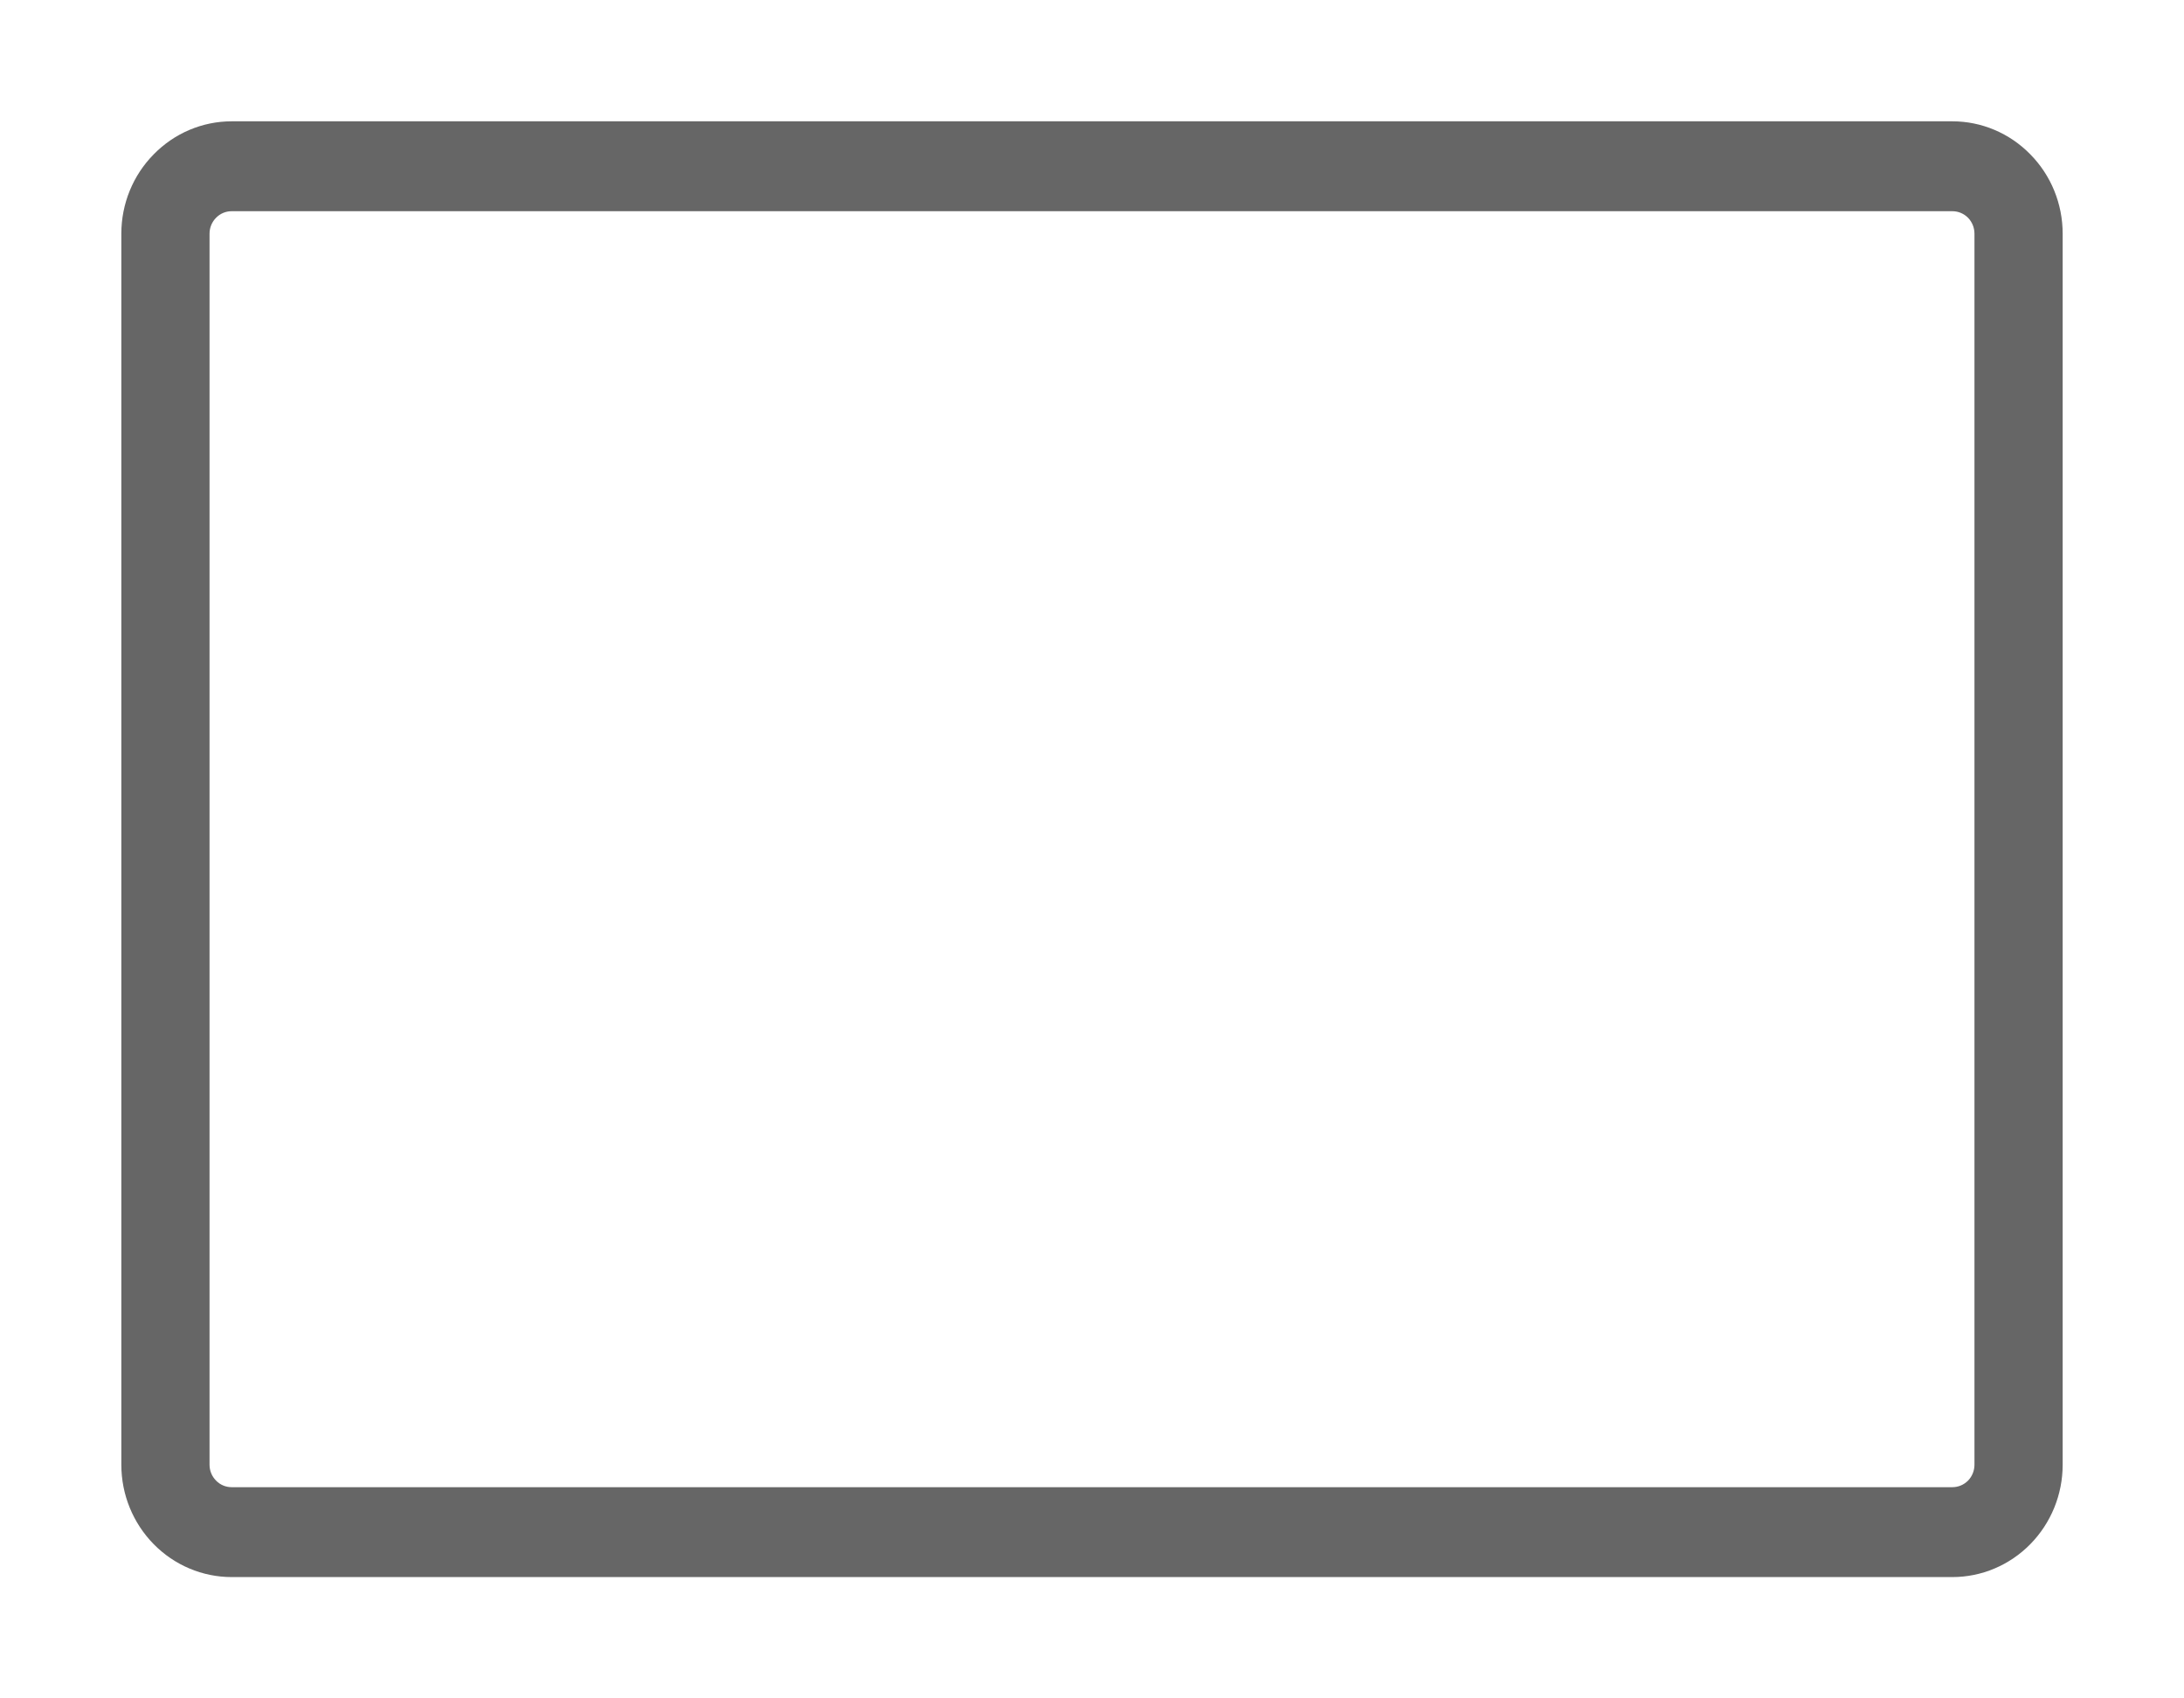 <svg xmlns="http://www.w3.org/2000/svg" width="18" height="14" fill="none" viewBox="0 0 18 14"><path fill="#666" stroke-width=".2" d="M16.091 13H1.909C1.668 13 1.437 12.902 1.267 12.729C1.096 12.555 1 12.32 1 12.074V1.926C1 1.68 1.096 1.445 1.267 1.272C1.437 1.098 1.668 1 1.909 1H16.091C16.332 1 16.563 1.098 16.733 1.272C16.904 1.445 17 1.68 17 1.926V12.074C17 12.32 16.904 12.555 16.733 12.729C16.563 12.902 16.332 13 16.091 13ZM1.909 1.741C1.861 1.741 1.815 1.76 1.781 1.795C1.746 1.83 1.727 1.877 1.727 1.926V12.074C1.727 12.123 1.746 12.17 1.781 12.205C1.815 12.24 1.861 12.259 1.909 12.259H16.091C16.139 12.259 16.185 12.24 16.22 12.205C16.254 12.17 16.273 12.123 16.273 12.074V1.926C16.273 1.877 16.254 1.83 16.22 1.795C16.185 1.76 16.139 1.741 16.091 1.741H1.909Z"/></svg>